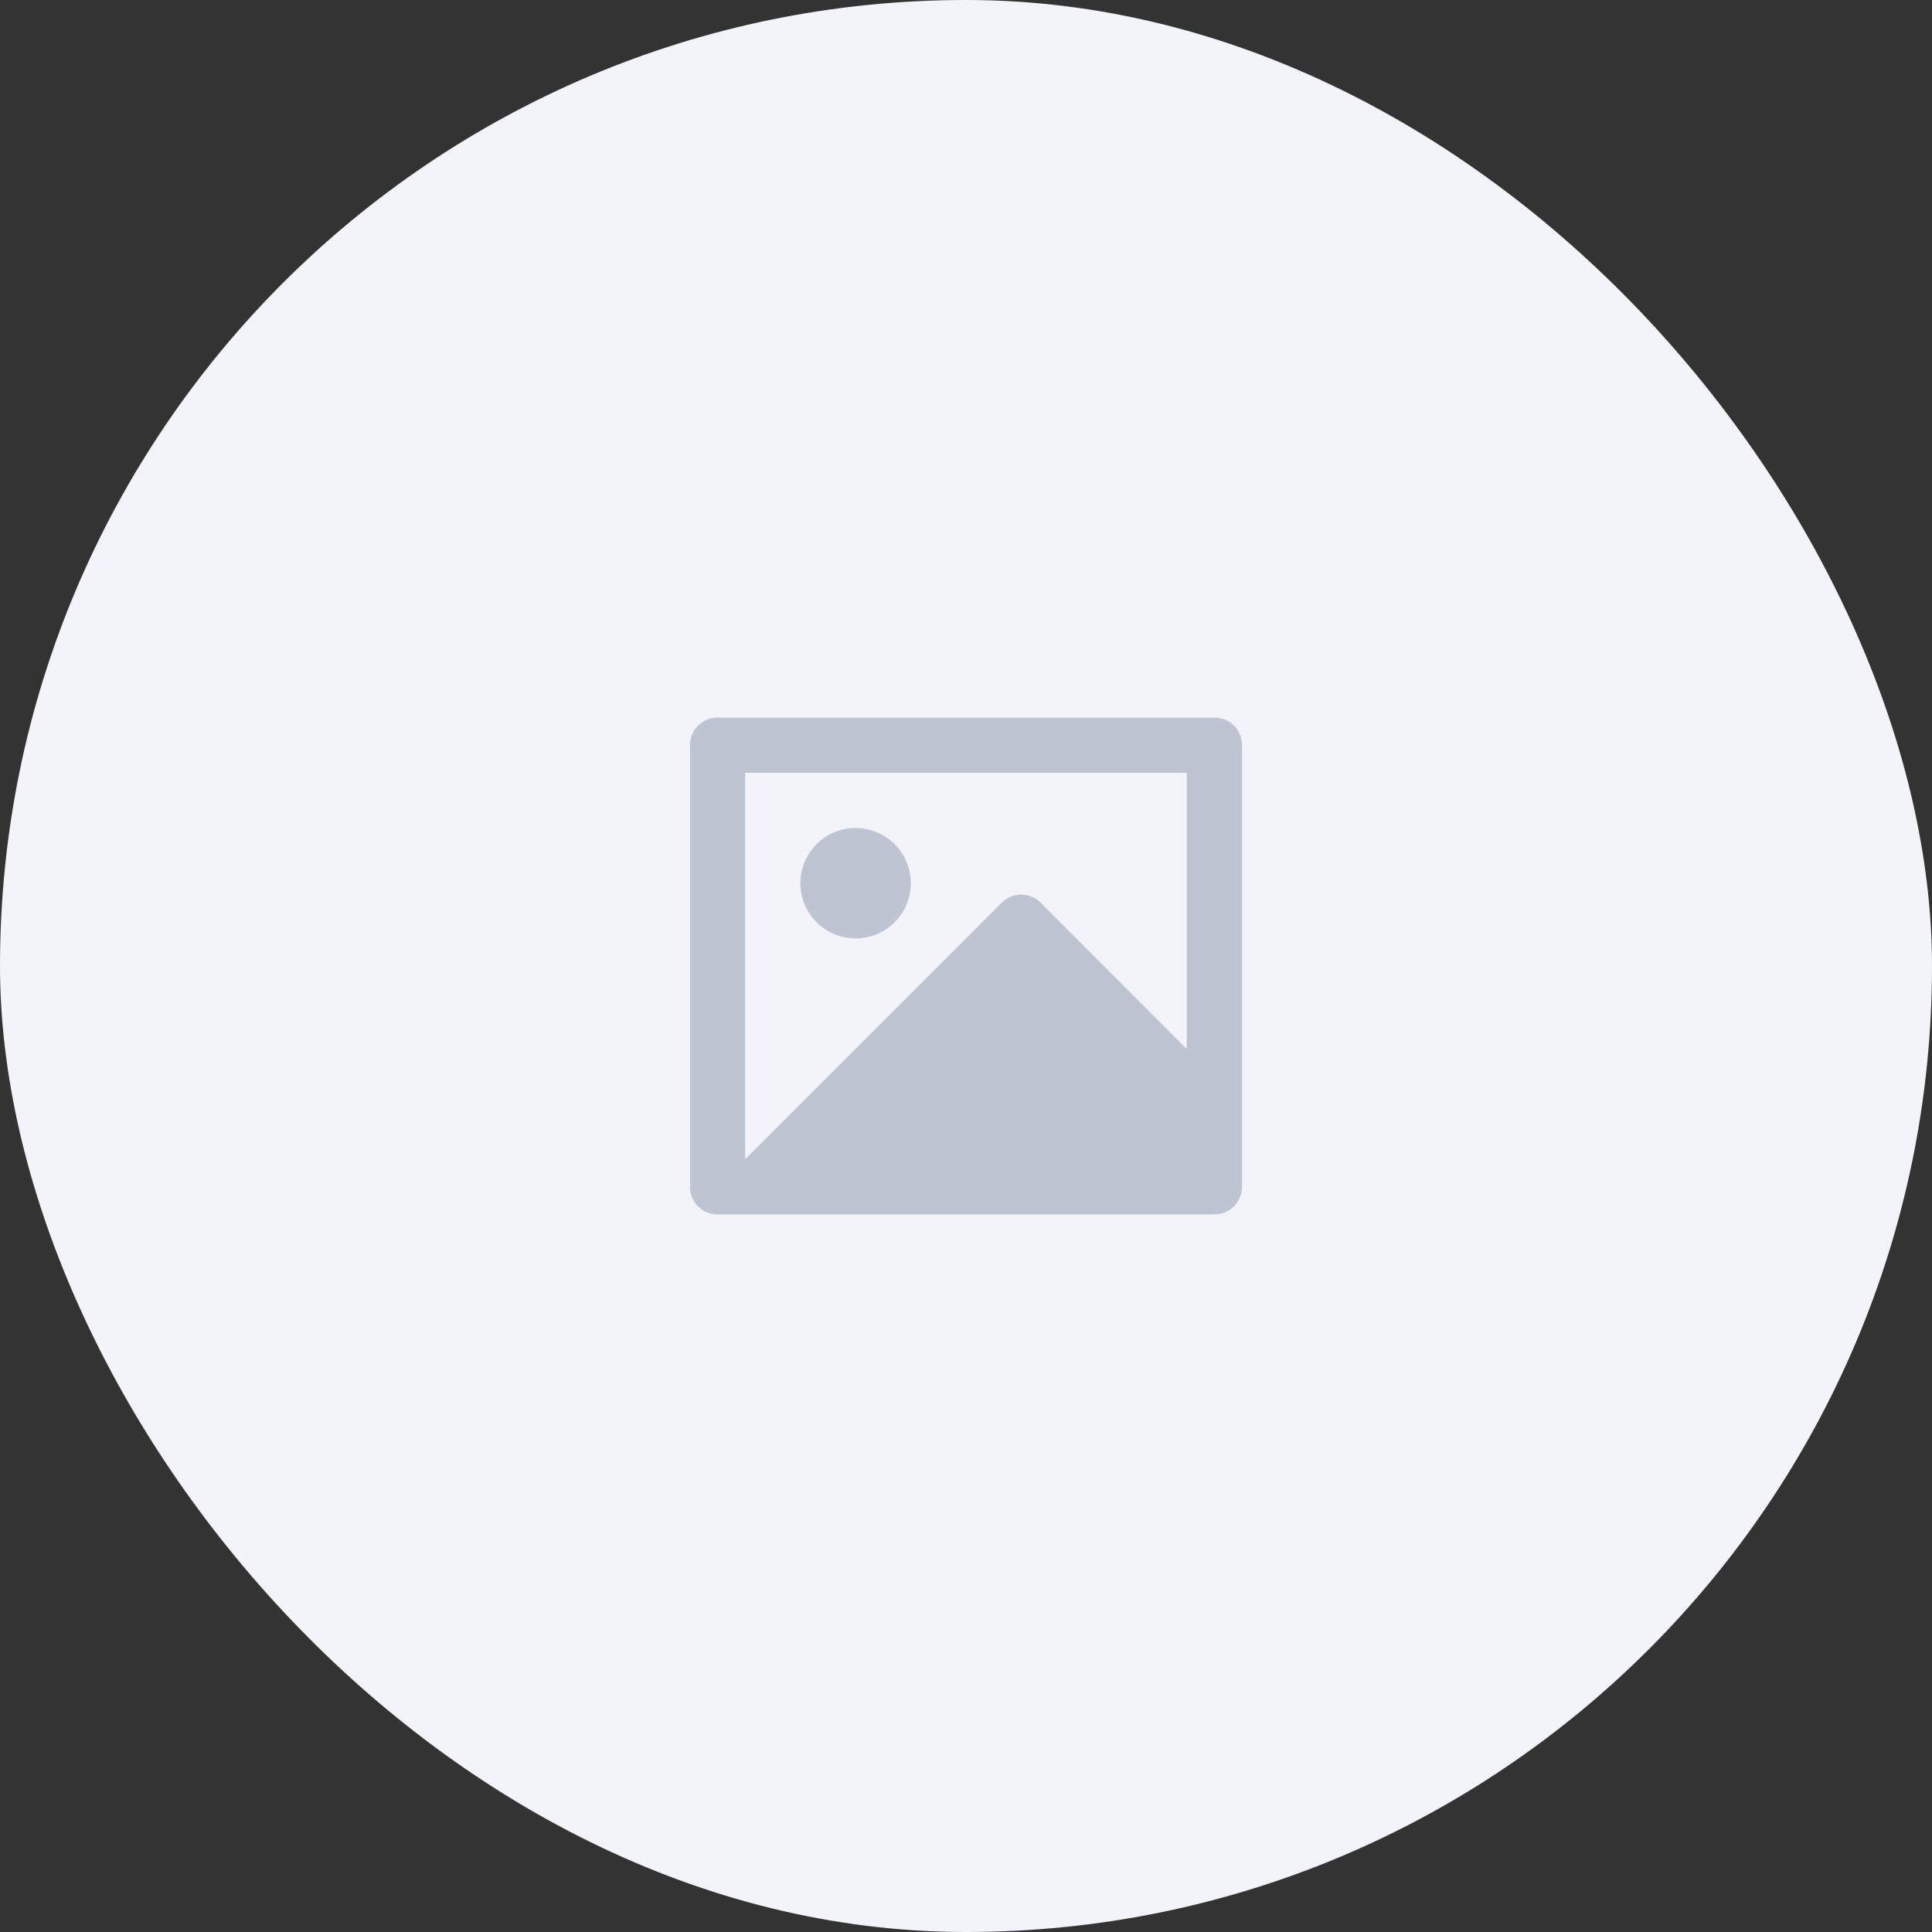 <svg xmlns="http://www.w3.org/2000/svg" width="70" height="70" viewBox="0 0 70 70"><rect x="0" y="0" width="70" height="70" fill="#333333" stroke="none"/><defs><style>.a{fill:#f2f4f9;}.b{fill:none;}.c{fill:#bfc4d3;}</style></defs><g transform="translate(5193 2702)"><rect class="a" width="70" height="70" rx="35" transform="translate(-5193 -2702)"/><path class="b" d="M0,0H24V24H0Z" transform="translate(-5170 -2679)"/><path class="c" d="M20,5H4V19l9.292-9.294a1,1,0,0,1,1.414,0L20,15.01ZM2,3.993A1,1,0,0,1,2.992,3H21.008A.993.993,0,0,1,22,3.993V20.007a1,1,0,0,1-.992.993H2.992A.993.993,0,0,1,2,20.007ZM8,11a2,2,0,1,1,2-2A2,2,0,0,1,8,11Z" transform="translate(-5170 -2679)"/></g></svg>